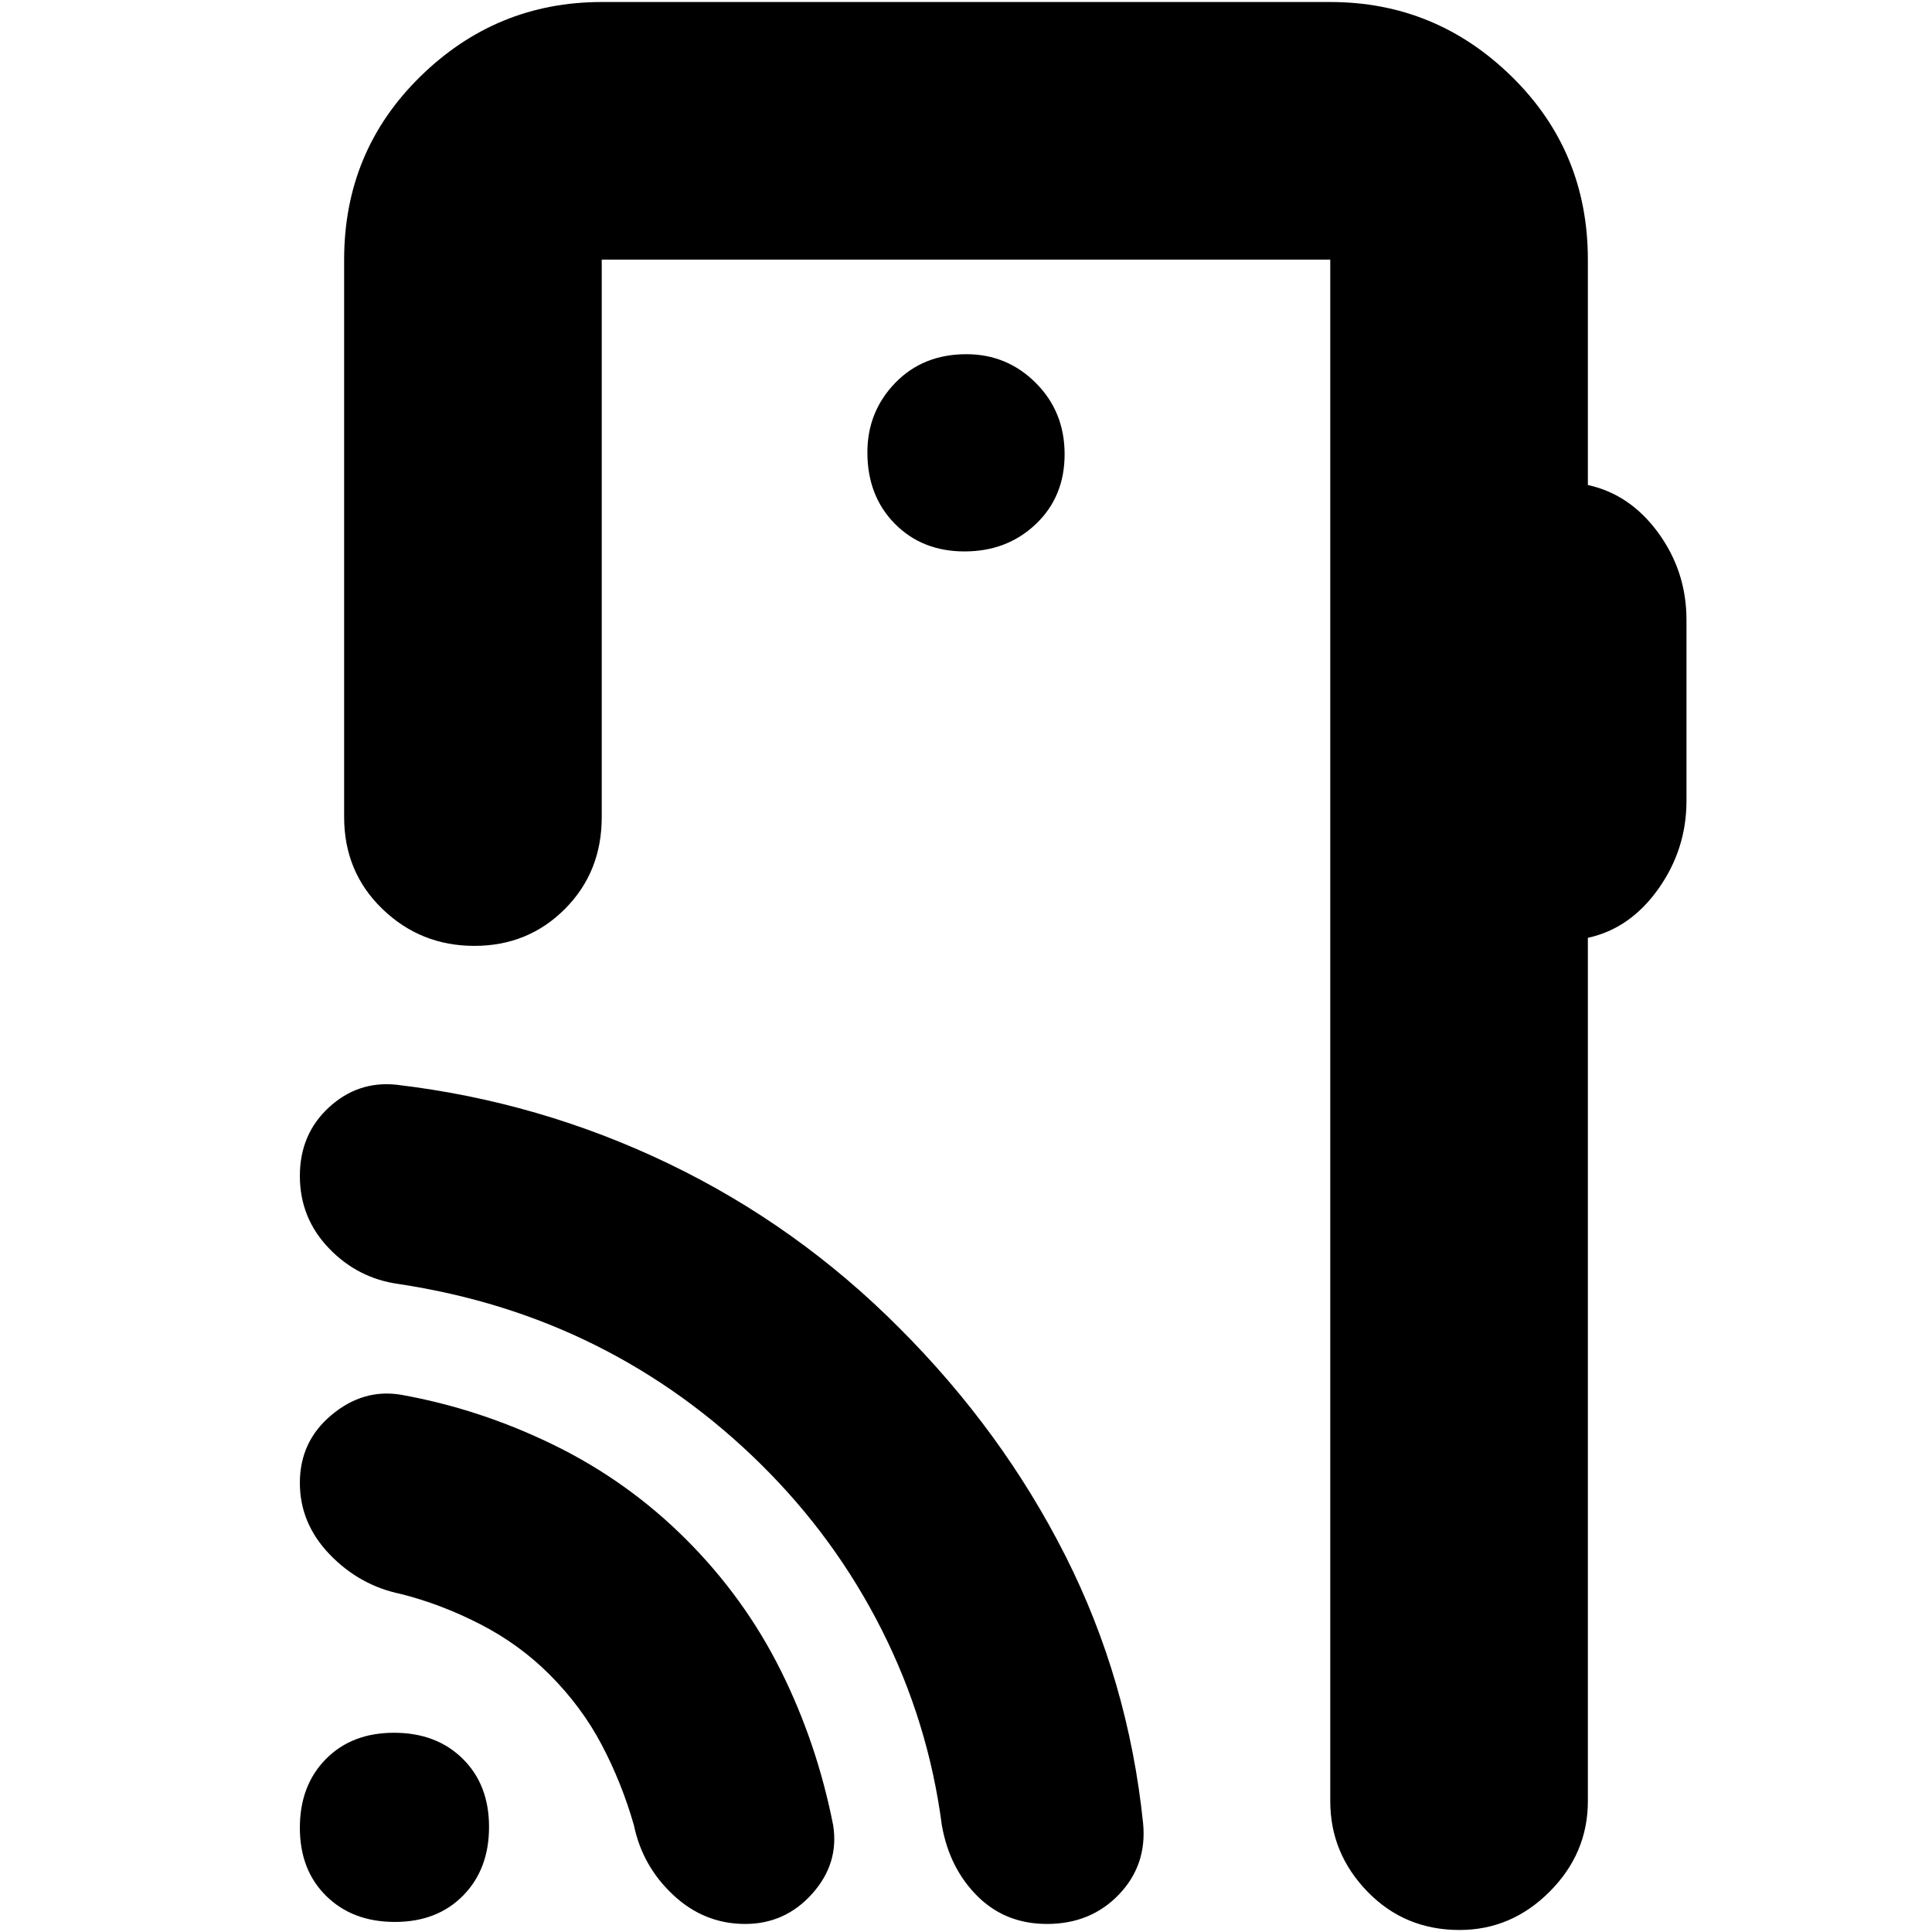 <svg xmlns="http://www.w3.org/2000/svg" height="20" viewBox="0 -960 960 960" width="20"><path d="M789-831v112q21 4.57 35 23.78Q838-676 838-652v90q0 24-14 43.72-14 19.71-35 24.28v429q0 25.9-18.99 44.95Q751.02-1 725.21-1 698-1 679.5-20.05T661-65v-766H299v277q0 27.3-18.29 45.65-18.29 18.35-45 18.35T190-508.35Q171-526.7 171-554v-277q0-53.83 37.79-90.91Q246.57-959 299-959h362q52.42 0 90.21 37.09Q789-884.83 789-831ZM479.29-686q21.11 0 35.41-13.59 14.3-13.59 14.3-34.7 0-21.11-14.29-35.41-14.29-14.3-34.5-14.3-21.61 0-35.41 14.29-13.8 14.29-13.8 34.5 0 21.61 13.59 35.41 13.59 13.8 34.7 13.8ZM661-65v-766 766ZM196.21-5Q175.2-5 162.1-17.89 149-30.78 149-51.79q0-21.01 12.89-34.11Q174.78-99 195.79-99q21.01 0 34.11 12.89Q243-73.22 243-52.21q0 21.01-12.89 34.11Q217.22-5 196.21-5ZM273-128q-15-15-34.5-25T199-168q-20.4-4.25-35.2-19.64-14.8-15.4-14.8-35.54 0-20.58 15.7-33.7Q180.4-270 199-267q39.34 7 76.17 25T341-195q29 29 47 65.14Q406-93.71 414-53q3 19-10.44 34-13.43 15-33.3 15Q350-4 334.63-18.3 319.25-32.6 315-53q-6-21-16-40t-26-35Zm105-104.5q-37-36.5-82-59T198-322q-20.3-2.81-34.65-17.83Q149-354.85 149-375.7q0-20.69 14.39-34Q177.78-423 197-421q71.07 8.36 135.18 39.18Q396.28-351 447-300q51 51 82.32 112.92Q560.65-125.15 568-54q2 20.73-12.01 35.37Q541.97-4 520.26-4q-20.72 0-34.61-13.85Q471.77-31.7 468-53q-6.66-51.15-29.83-97.07Q415-196 378-232.5Z"/></svg>